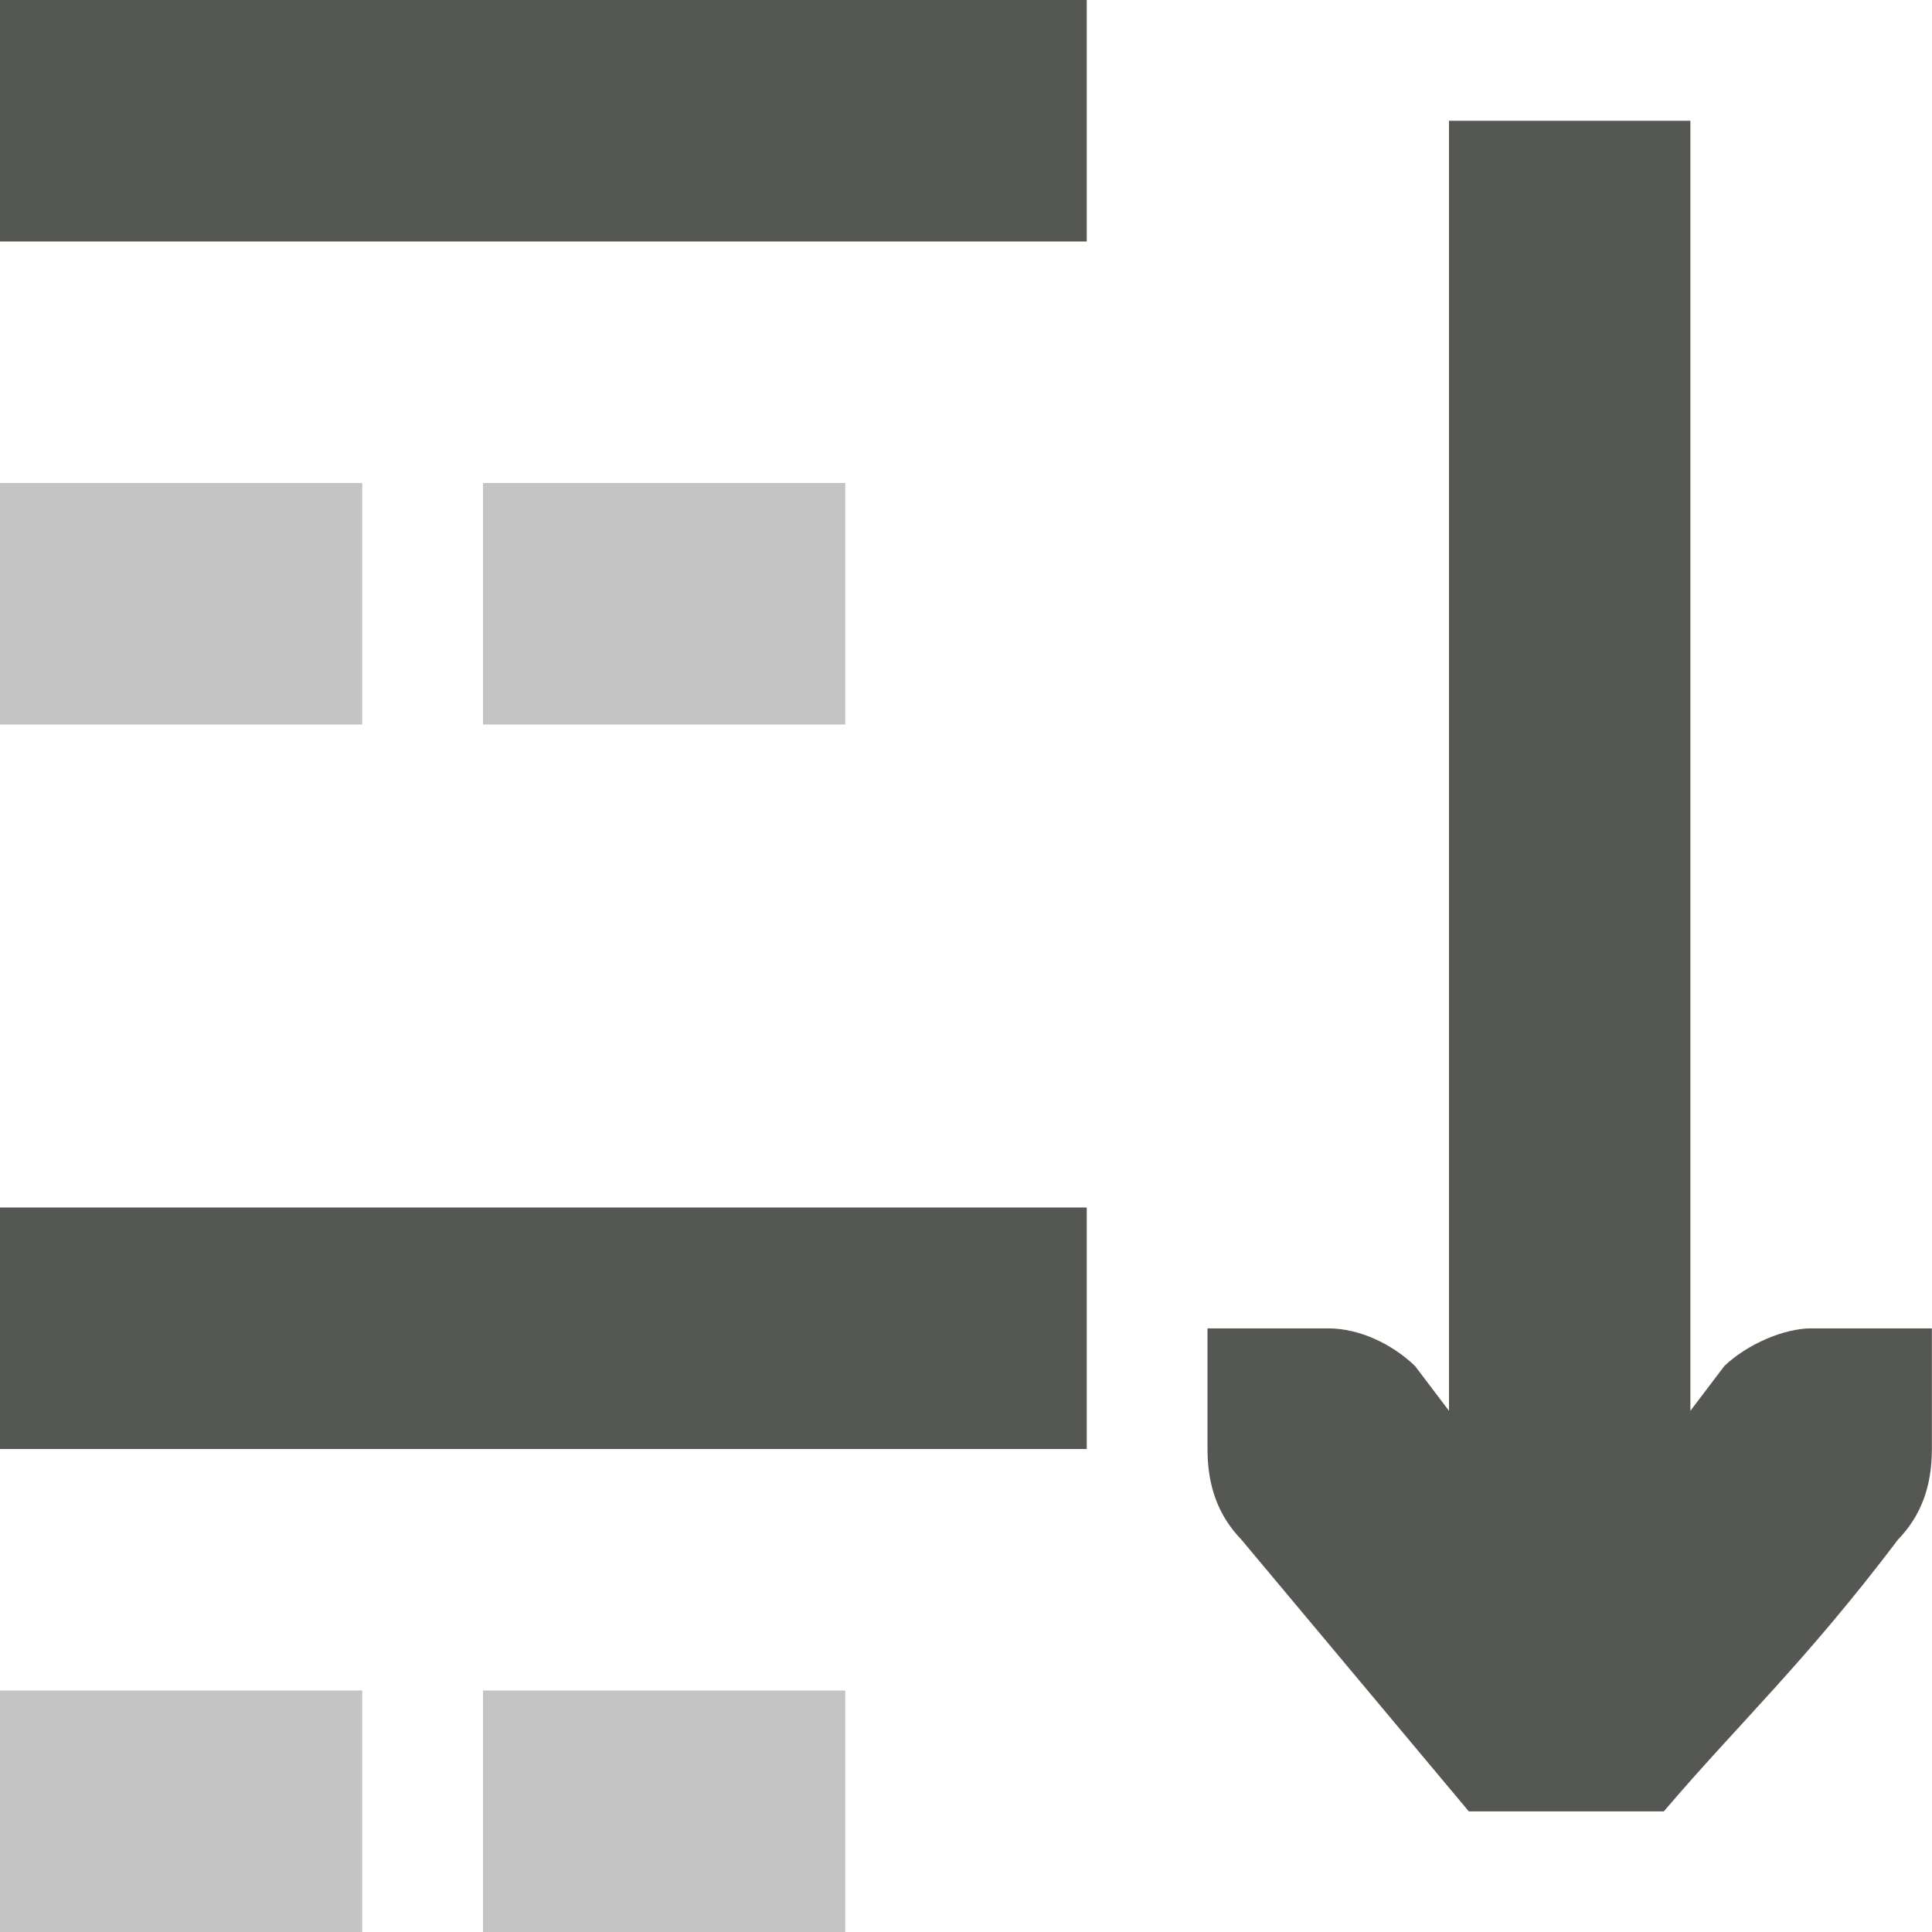 <svg viewBox="0 0 16 16" xmlns="http://www.w3.org/2000/svg"><g fill="#555753"><path d="m12 1v10.684l-.281-.371c-.19-.183-.462-.312-.719-.312h-1v.412.588c0 .309.09.552.281.75l1.883 2.25h1.615c.618-.725 1.17-1.234 1.939-2.25.191-.198.281-.441.281-.75v-.588-.412h-1c-.224 0-.528.13-.719.312l-.281.371v-10.684z"/><ellipse opacity=".35"/><g transform="matrix(-1 0 0 1 15 0)"><path d="m12 4v2h3v-2zm0 10v2h3v-2z" opacity=".35"/><path d="m6 0v2h9v-2zm0 10v2h9v-2z"/><path d="m8 4v2h3v-2zm0 10v2h3v-2z" opacity=".35"/></g></g></svg>